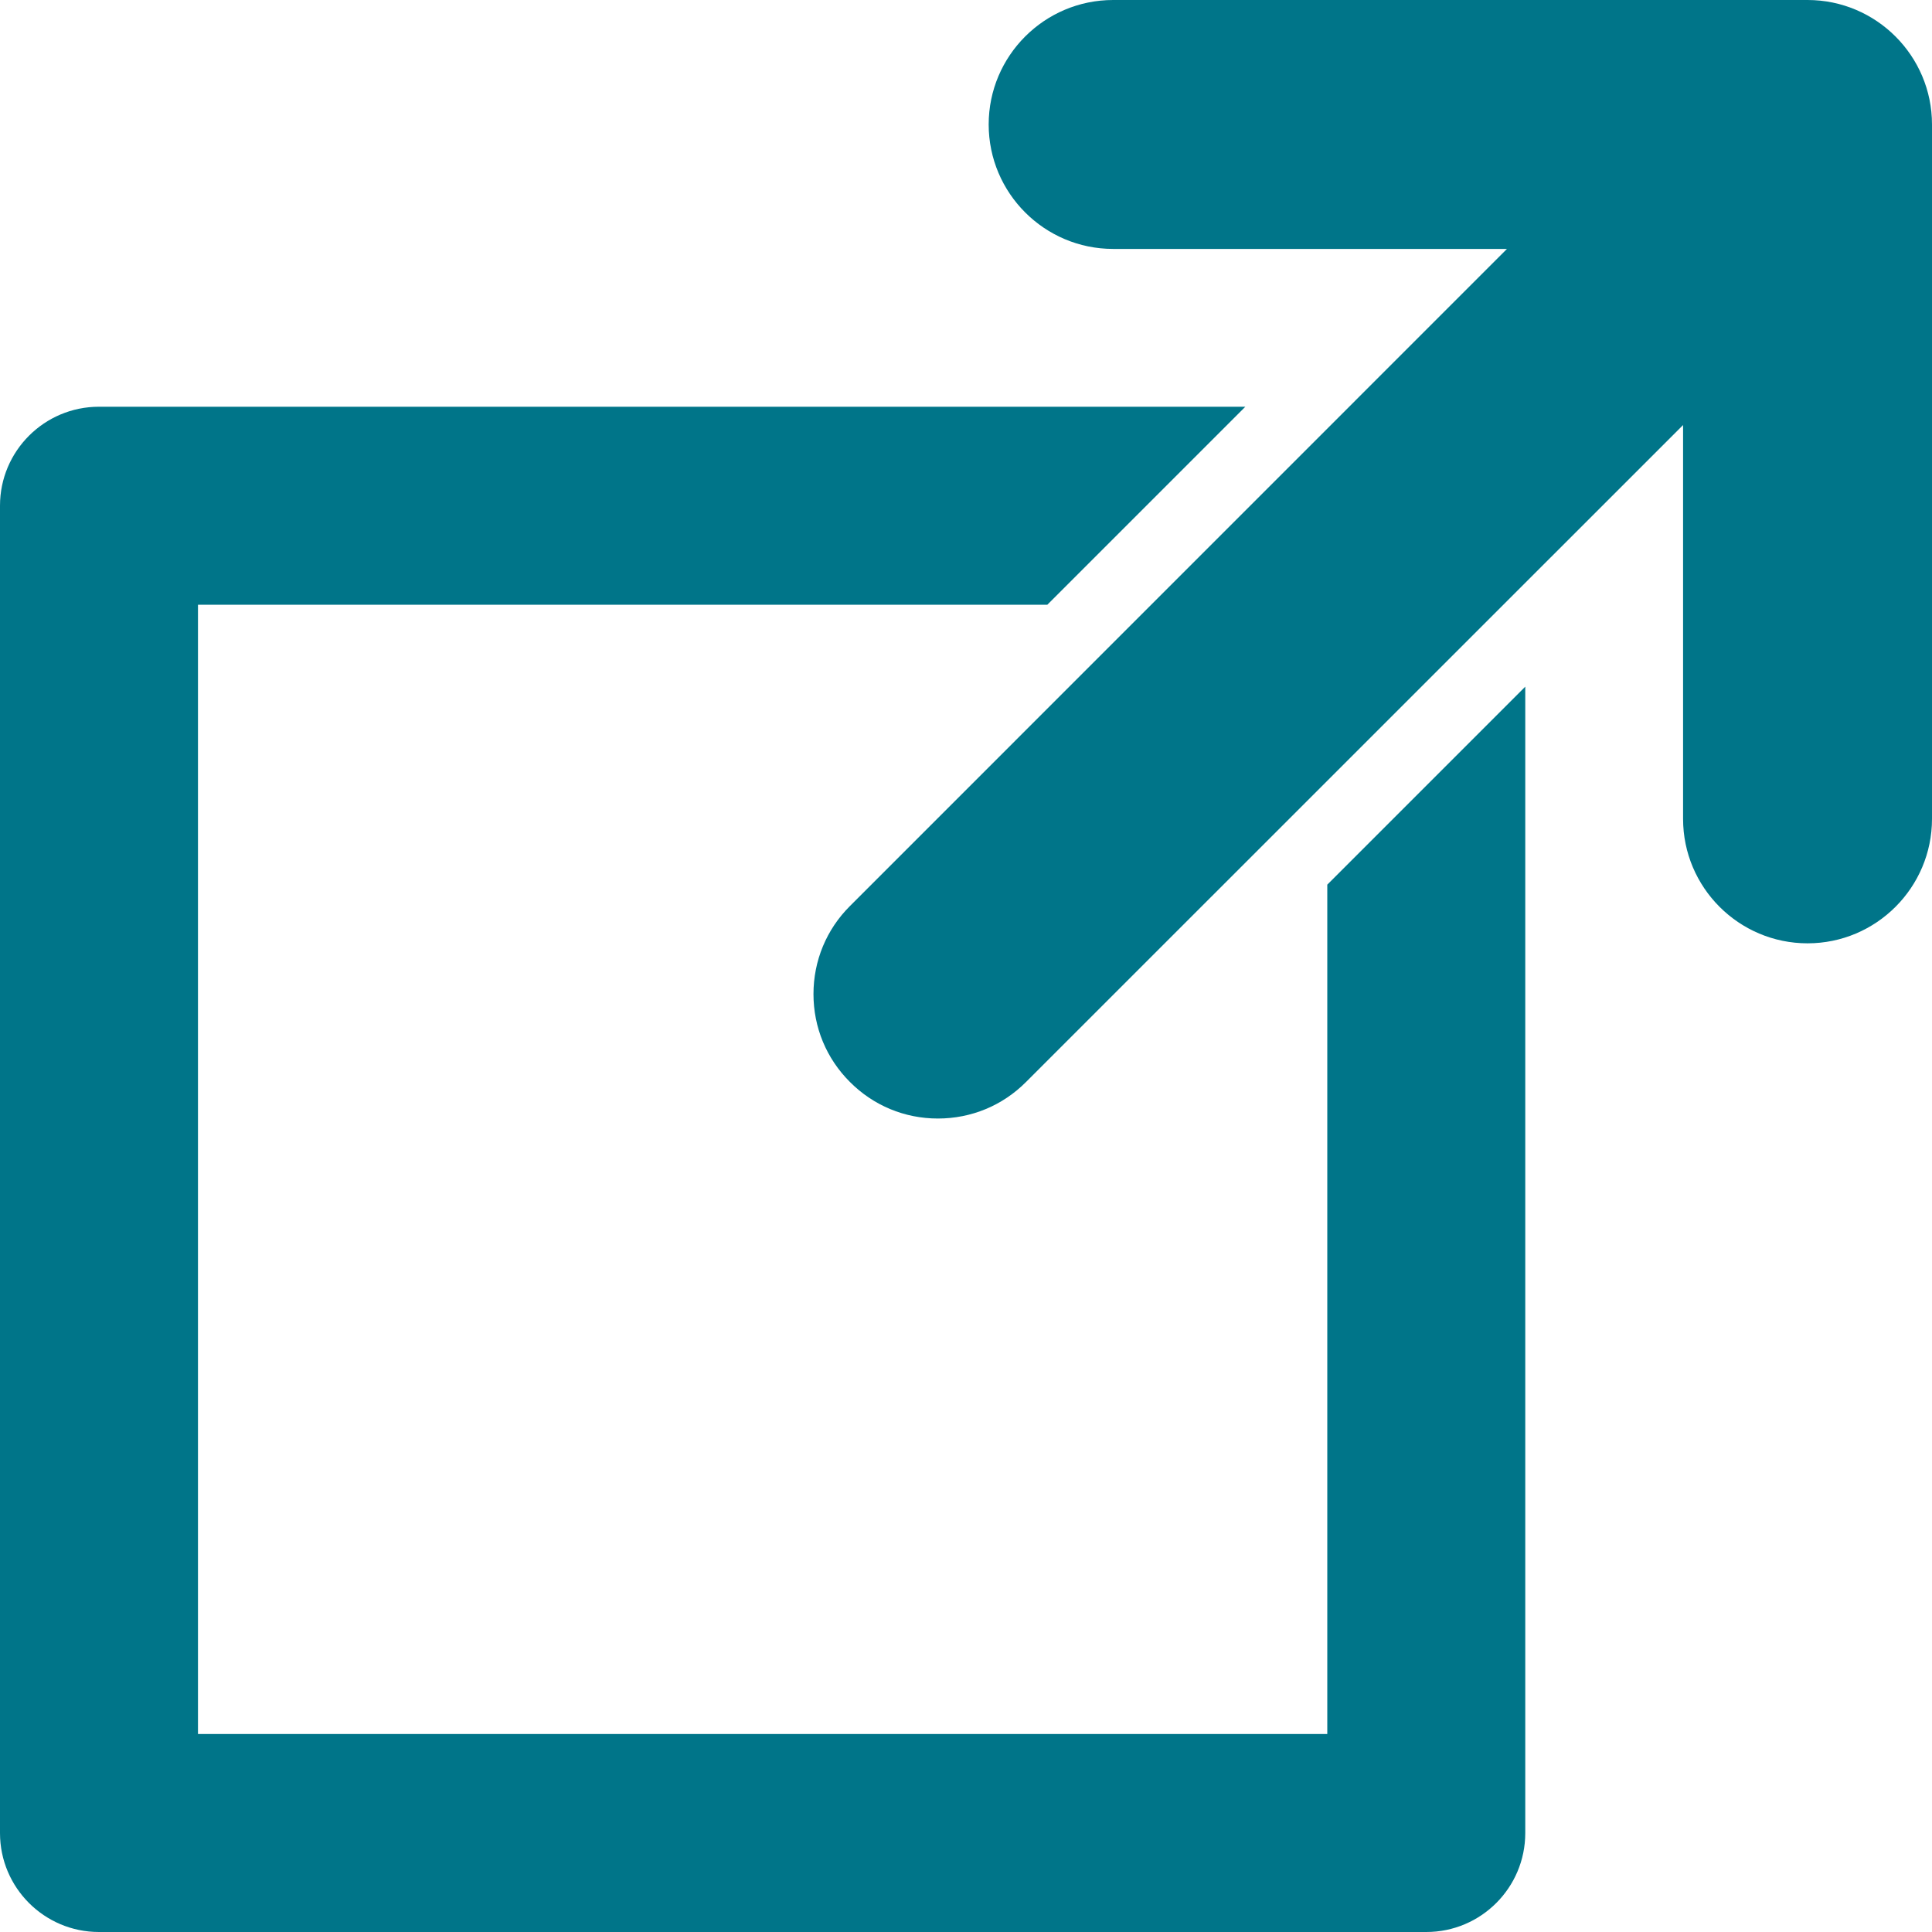 <?xml version="1.0" encoding="UTF-8"?>
<svg width="19px" height="19px" viewBox="0 0 19 19" version="1.1" xmlns="http://www.w3.org/2000/svg" xmlns:xlink="http://www.w3.org/1999/xlink">
    <!-- Generator: Sketch 55 (78076) - https://sketchapp.com -->
    <title>external-link</title>
    <desc>Created with Sketch.</desc>
    <g id="Desktop" stroke="none" stroke-width="1" fill="none" fill-rule="evenodd">
        <g id="4-BRILLEN-BRILLENFASSUNGEN" transform="translate(-780, -1526)" fill="#007589" fill-rule="nonzero">
            <g id="Group-8" transform="translate(390, 1182)">
                <g id="external-link" transform="translate(390, 344)">
                    <path d="M17.776,0 L10.947,0 C10.272,0 9.723,0.549 9.723,1.224 C9.723,1.899 10.272,2.448 10.947,2.448 L14.82,2.448 L8.359,8.91 C8.127,9.141 8,9.449 8,9.776 C8,10.103 8.127,10.41 8.359,10.641 C8.59,10.873 8.897,11 9.224,11 C9.551,11 9.859,10.873 10.09,10.641 L16.552,4.18 L16.552,8.053 C16.552,8.728 17.101,9.277 17.776,9.277 C18.451,9.277 19,8.728 19,8.053 L19,1.224 C19,0.549 18.451,0 17.776,0 Z" id="Shape"></path>
                    <path d="M13.053,17.053 L1.947,17.053 L1.947,5.947 L10.3,5.947 L12.247,4 L0.973,4 C0.436,4 0,4.436 0,4.973 L0,18.027 C0,18.564 0.436,19 0.973,19 L14.027,19 C14.564,19 15,18.564 15,18.027 L15,6.753 L13.053,8.7 L13.053,17.053 Z" id="Shape"></path>
                </g>
            </g>
        </g>
    </g>
</svg>